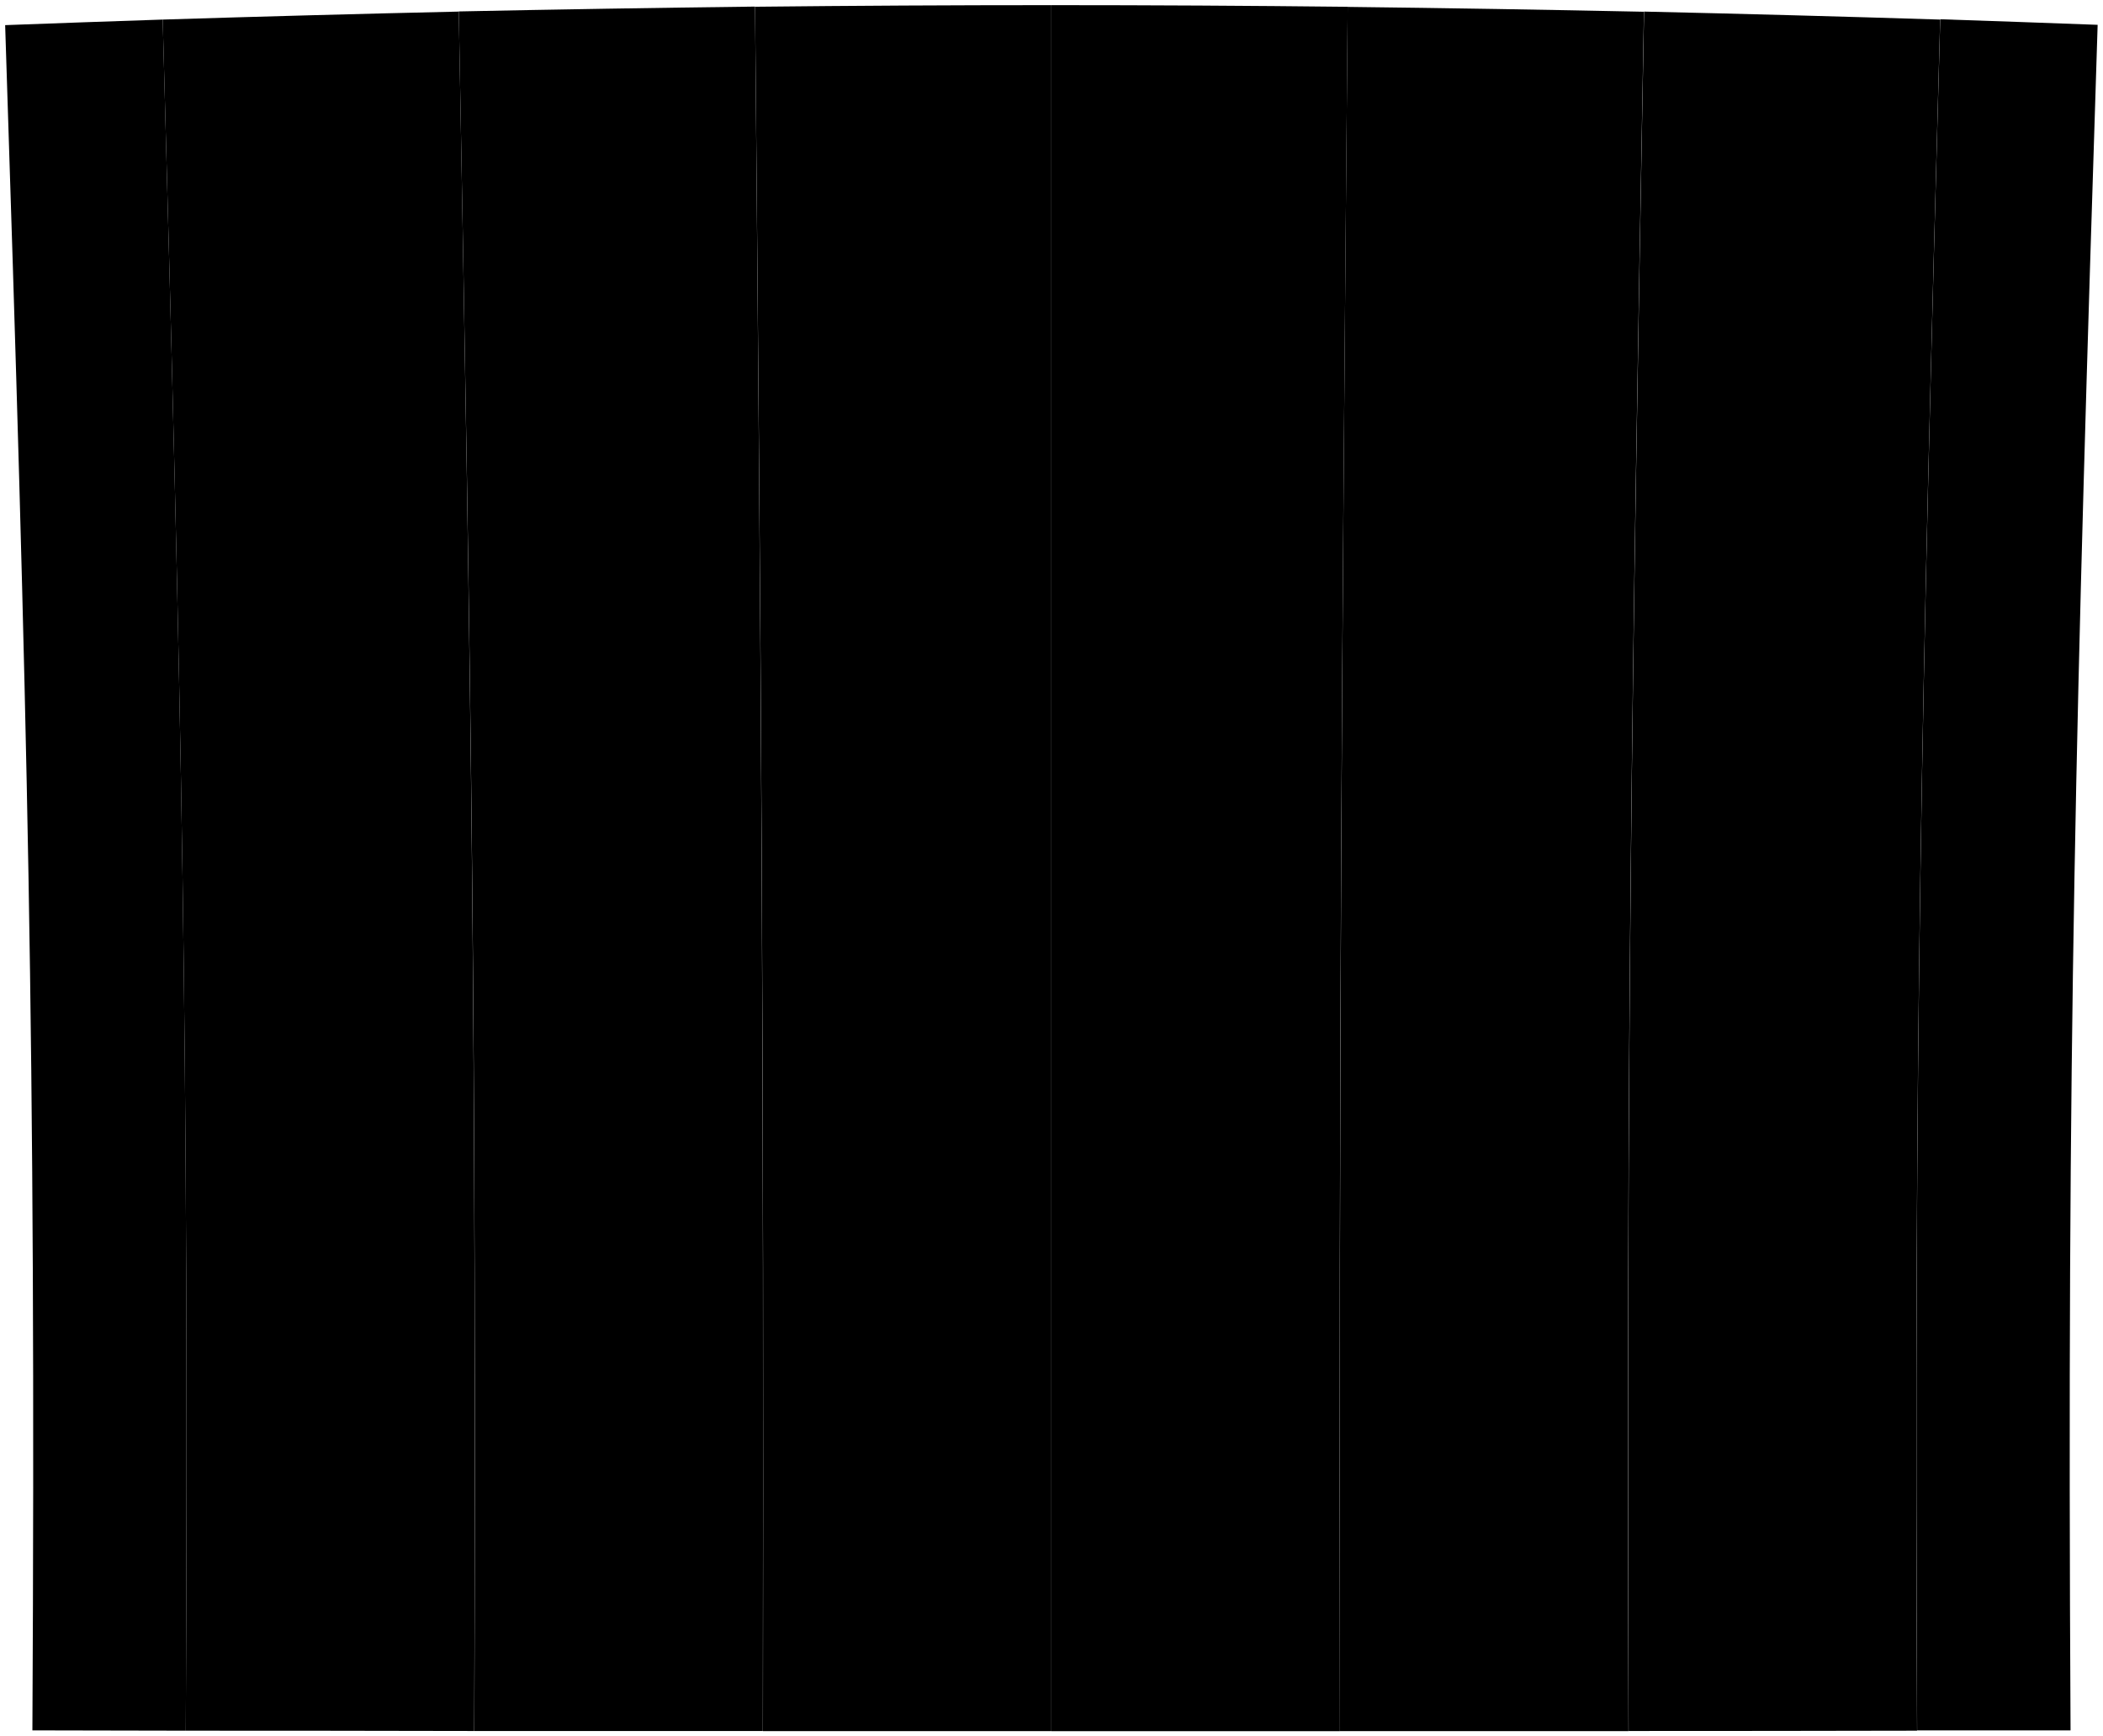 <svg viewBox="0 0 408.3 337.16">
  <g class="post">
    <path d="M402,336l-29.78,0c-.62-133.78.82-198.55,4.48-332.26q15.29.51,30.56,1.08C403,138.2,401.27,202.61,402,336Z"/>
    <path d="M36.07,336.06,6.29,336C7,202.61,5.34,138.2,1,4.88Q16.32,4.31,31.59,3.8C35.25,137.51,36.69,202.28,36.07,336.06Z"/>
  </g>
  <g class="plankLight">
    <path d="M316.2,336.12q28,0,56-.06c-.62-133.78.82-198.55,4.48-332.26Q348,2.9,319.2,2.25C316.76,136.52,315.79,201.82,316.2,336.12Z"/>
    <path d="M148.13,336.15h56V1q-28.77,0-57.53.31C147.85,135.92,148.33,201.54,148.13,336.15Z"/>
  </g>
  <g class="plankDark">
    <path d="M204.15,336.16h56c-.2-134.61.28-200.23,1.51-334.84Q232.91,1,204.15,1Z"/>
    <path d="M92.1,336.12q28,0,56,0c.2-134.61-.28-200.23-1.51-334.84q-28.75.35-57.52.94C91.55,136.52,92.51,201.82,92.1,336.12Z"/>
  </g>
  <g class="plankMedium">
    <path d="M260.17,336.15q28,0,56,0c-.41-134.3.56-199.6,3-333.87q-28.76-.6-57.52-.94C260.45,135.92,260,201.54,260.17,336.15Z"/>
    <path d="M36.07,336.06q28,0,56,.06c.41-134.3-.55-199.6-3-333.87Q60.35,2.9,31.59,3.8C35.25,137.51,36.69,202.28,36.07,336.06Z"/>
  </g>
</svg>
